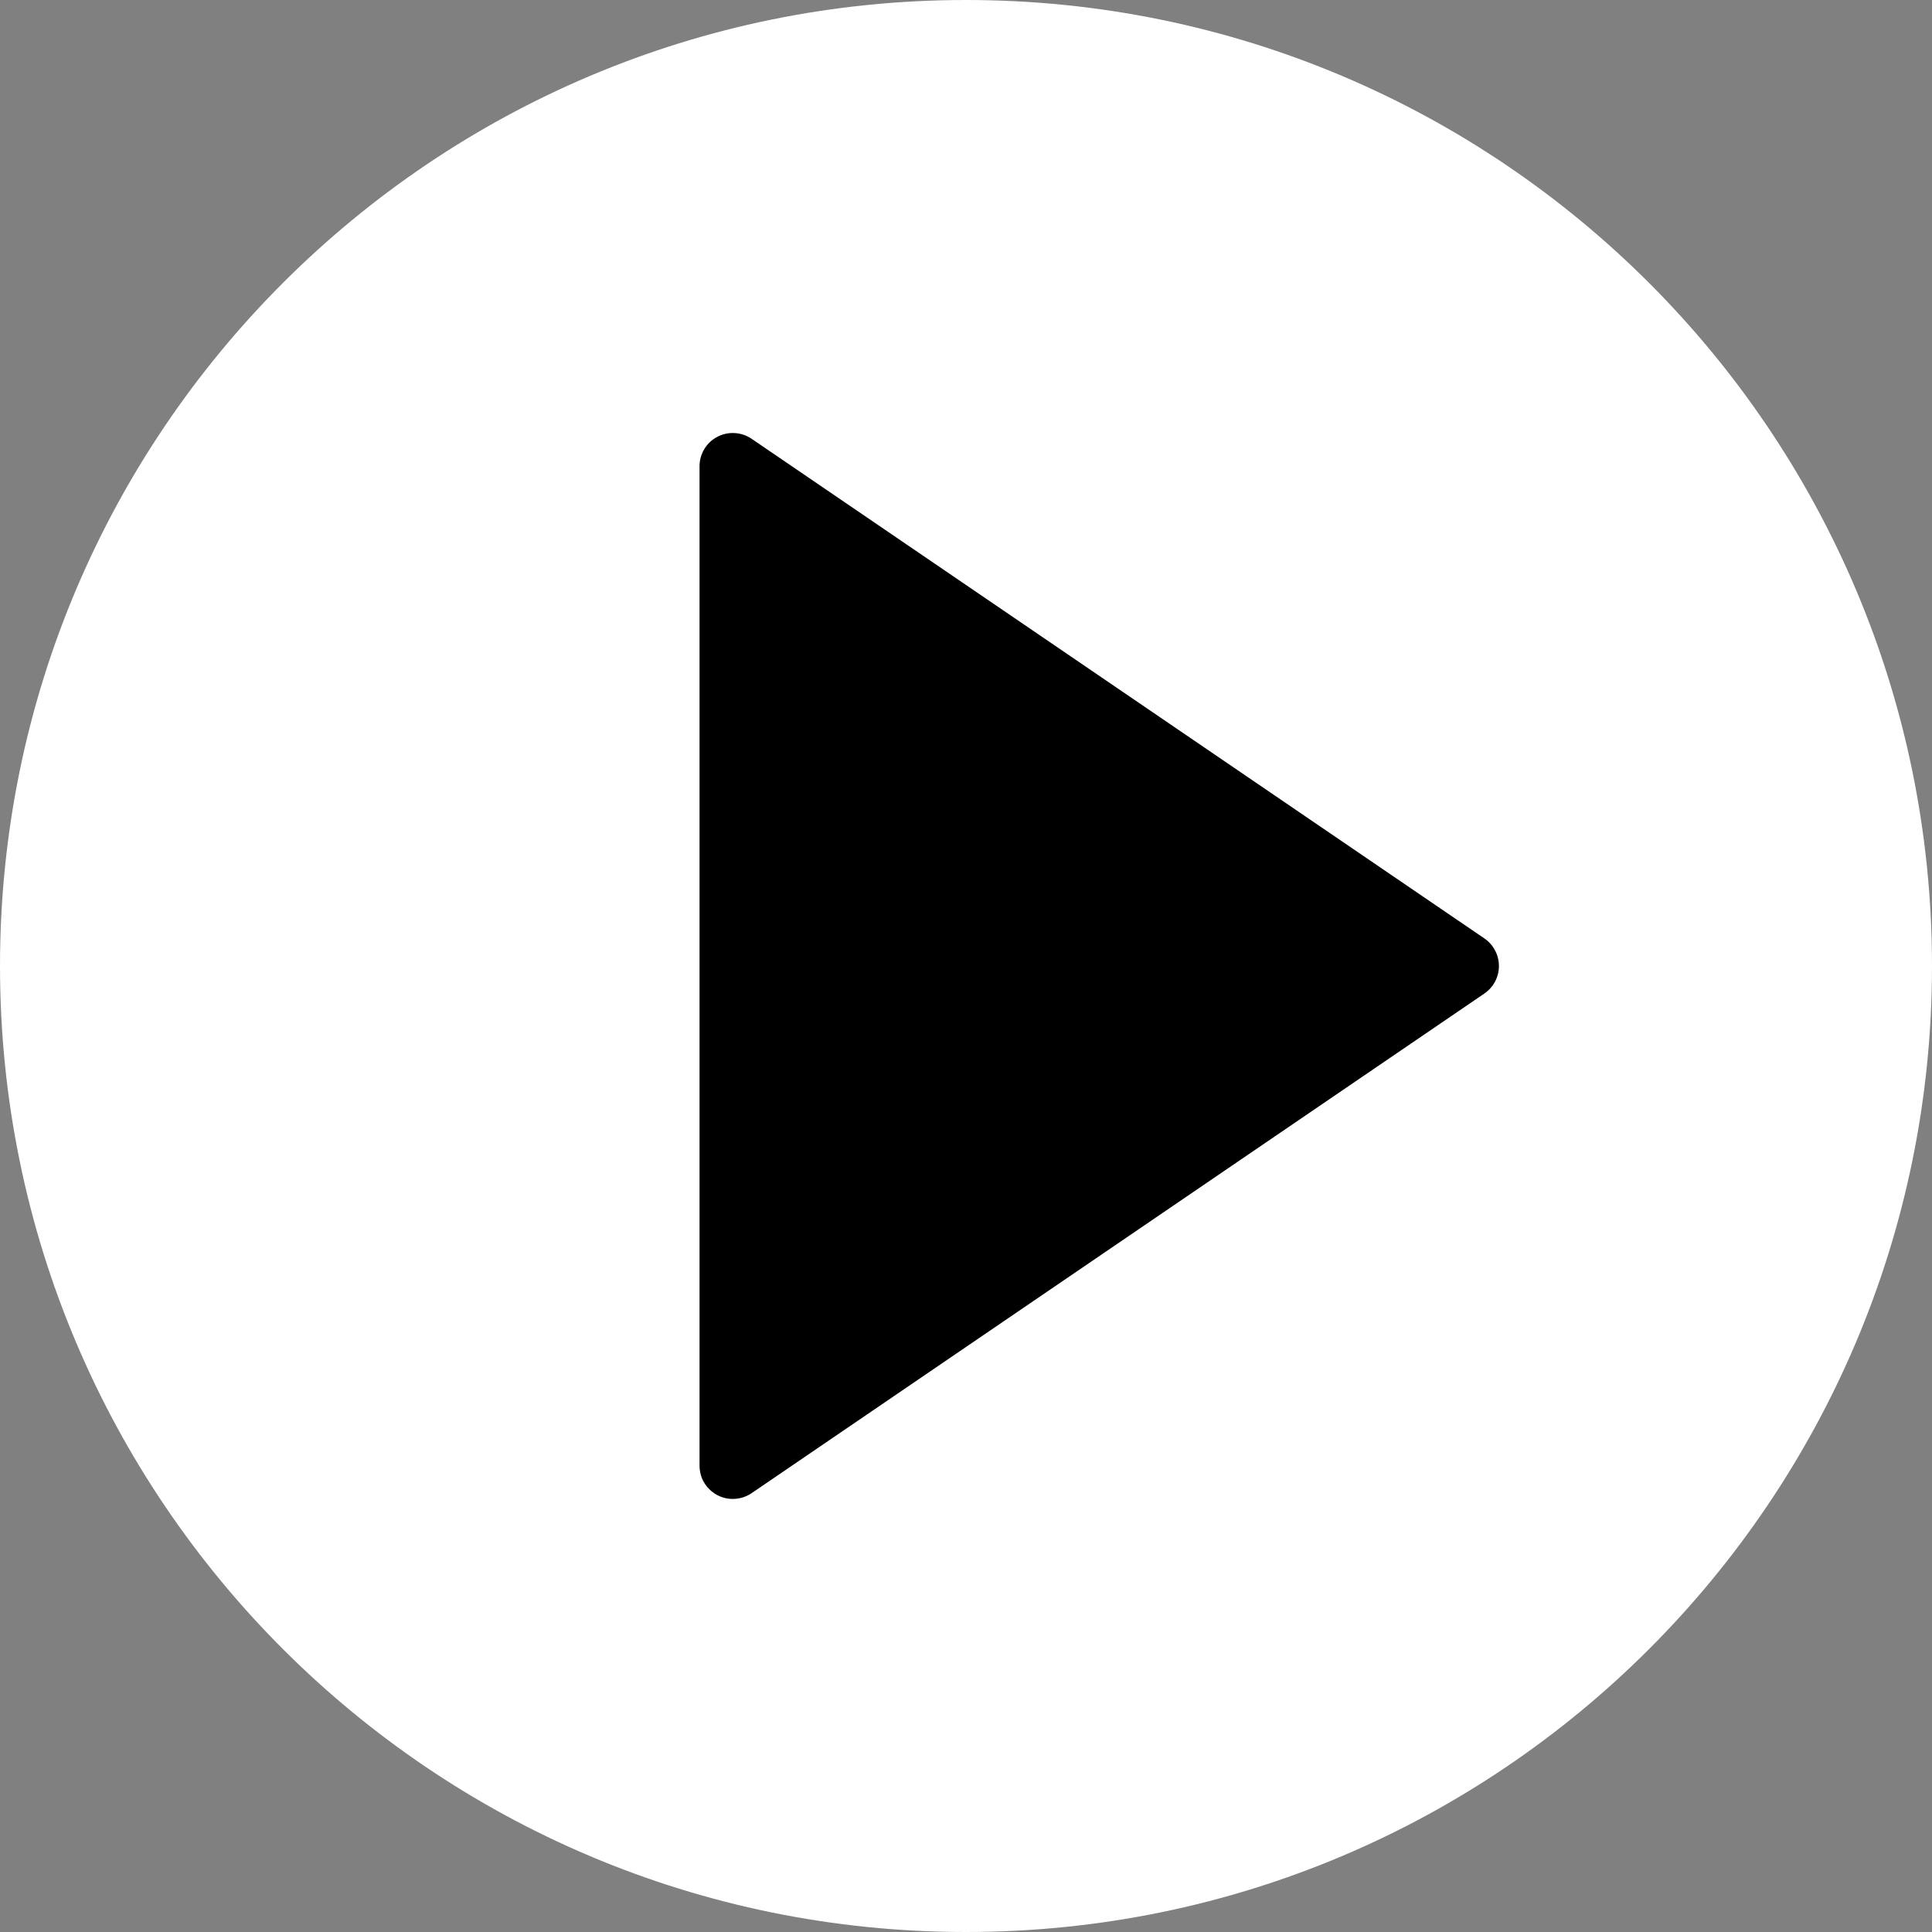 <svg width="25" height="25" viewBox="0 0 25 25" fill="none" xmlns="http://www.w3.org/2000/svg">
<rect x="0" y="0" width="25" height="25" fill="#808080" stroke="none"/>
<g clip-path="url(#clip0_64_2280)">
<path d="M12.5 25C19.404 25 25 19.404 25 12.5C25 5.596 19.404 0 12.5 0C5.596 0 0 5.596 0 12.5C0 19.404 5.596 25 12.5 25Z" fill="white"/>
<path d="M18.965 12.5L9.483 18.965V6.034L18.965 12.5Z" fill="black"/>
<path d="M9.483 19.396C9.426 19.397 9.37 19.385 9.318 19.364C9.265 19.342 9.218 19.31 9.178 19.27C9.138 19.23 9.106 19.183 9.084 19.131C9.063 19.078 9.052 19.022 9.052 18.965V6.034C9.052 5.956 9.073 5.879 9.113 5.812C9.154 5.744 9.212 5.689 9.281 5.653C9.351 5.616 9.429 5.599 9.507 5.604C9.586 5.608 9.661 5.634 9.726 5.678L19.209 12.144C19.267 12.184 19.314 12.237 19.346 12.299C19.379 12.361 19.396 12.43 19.396 12.5C19.396 12.57 19.379 12.639 19.346 12.701C19.314 12.763 19.266 12.816 19.208 12.856L9.725 19.322C9.654 19.37 9.569 19.396 9.483 19.396ZM9.914 6.85V18.15L18.201 12.5L9.914 6.85Z" fill="black"/>
</g>
<defs>
<clipPath id="clip0_64_2280">
<rect width="25" height="25" fill="white"/>
</clipPath>
</defs>
</svg>

